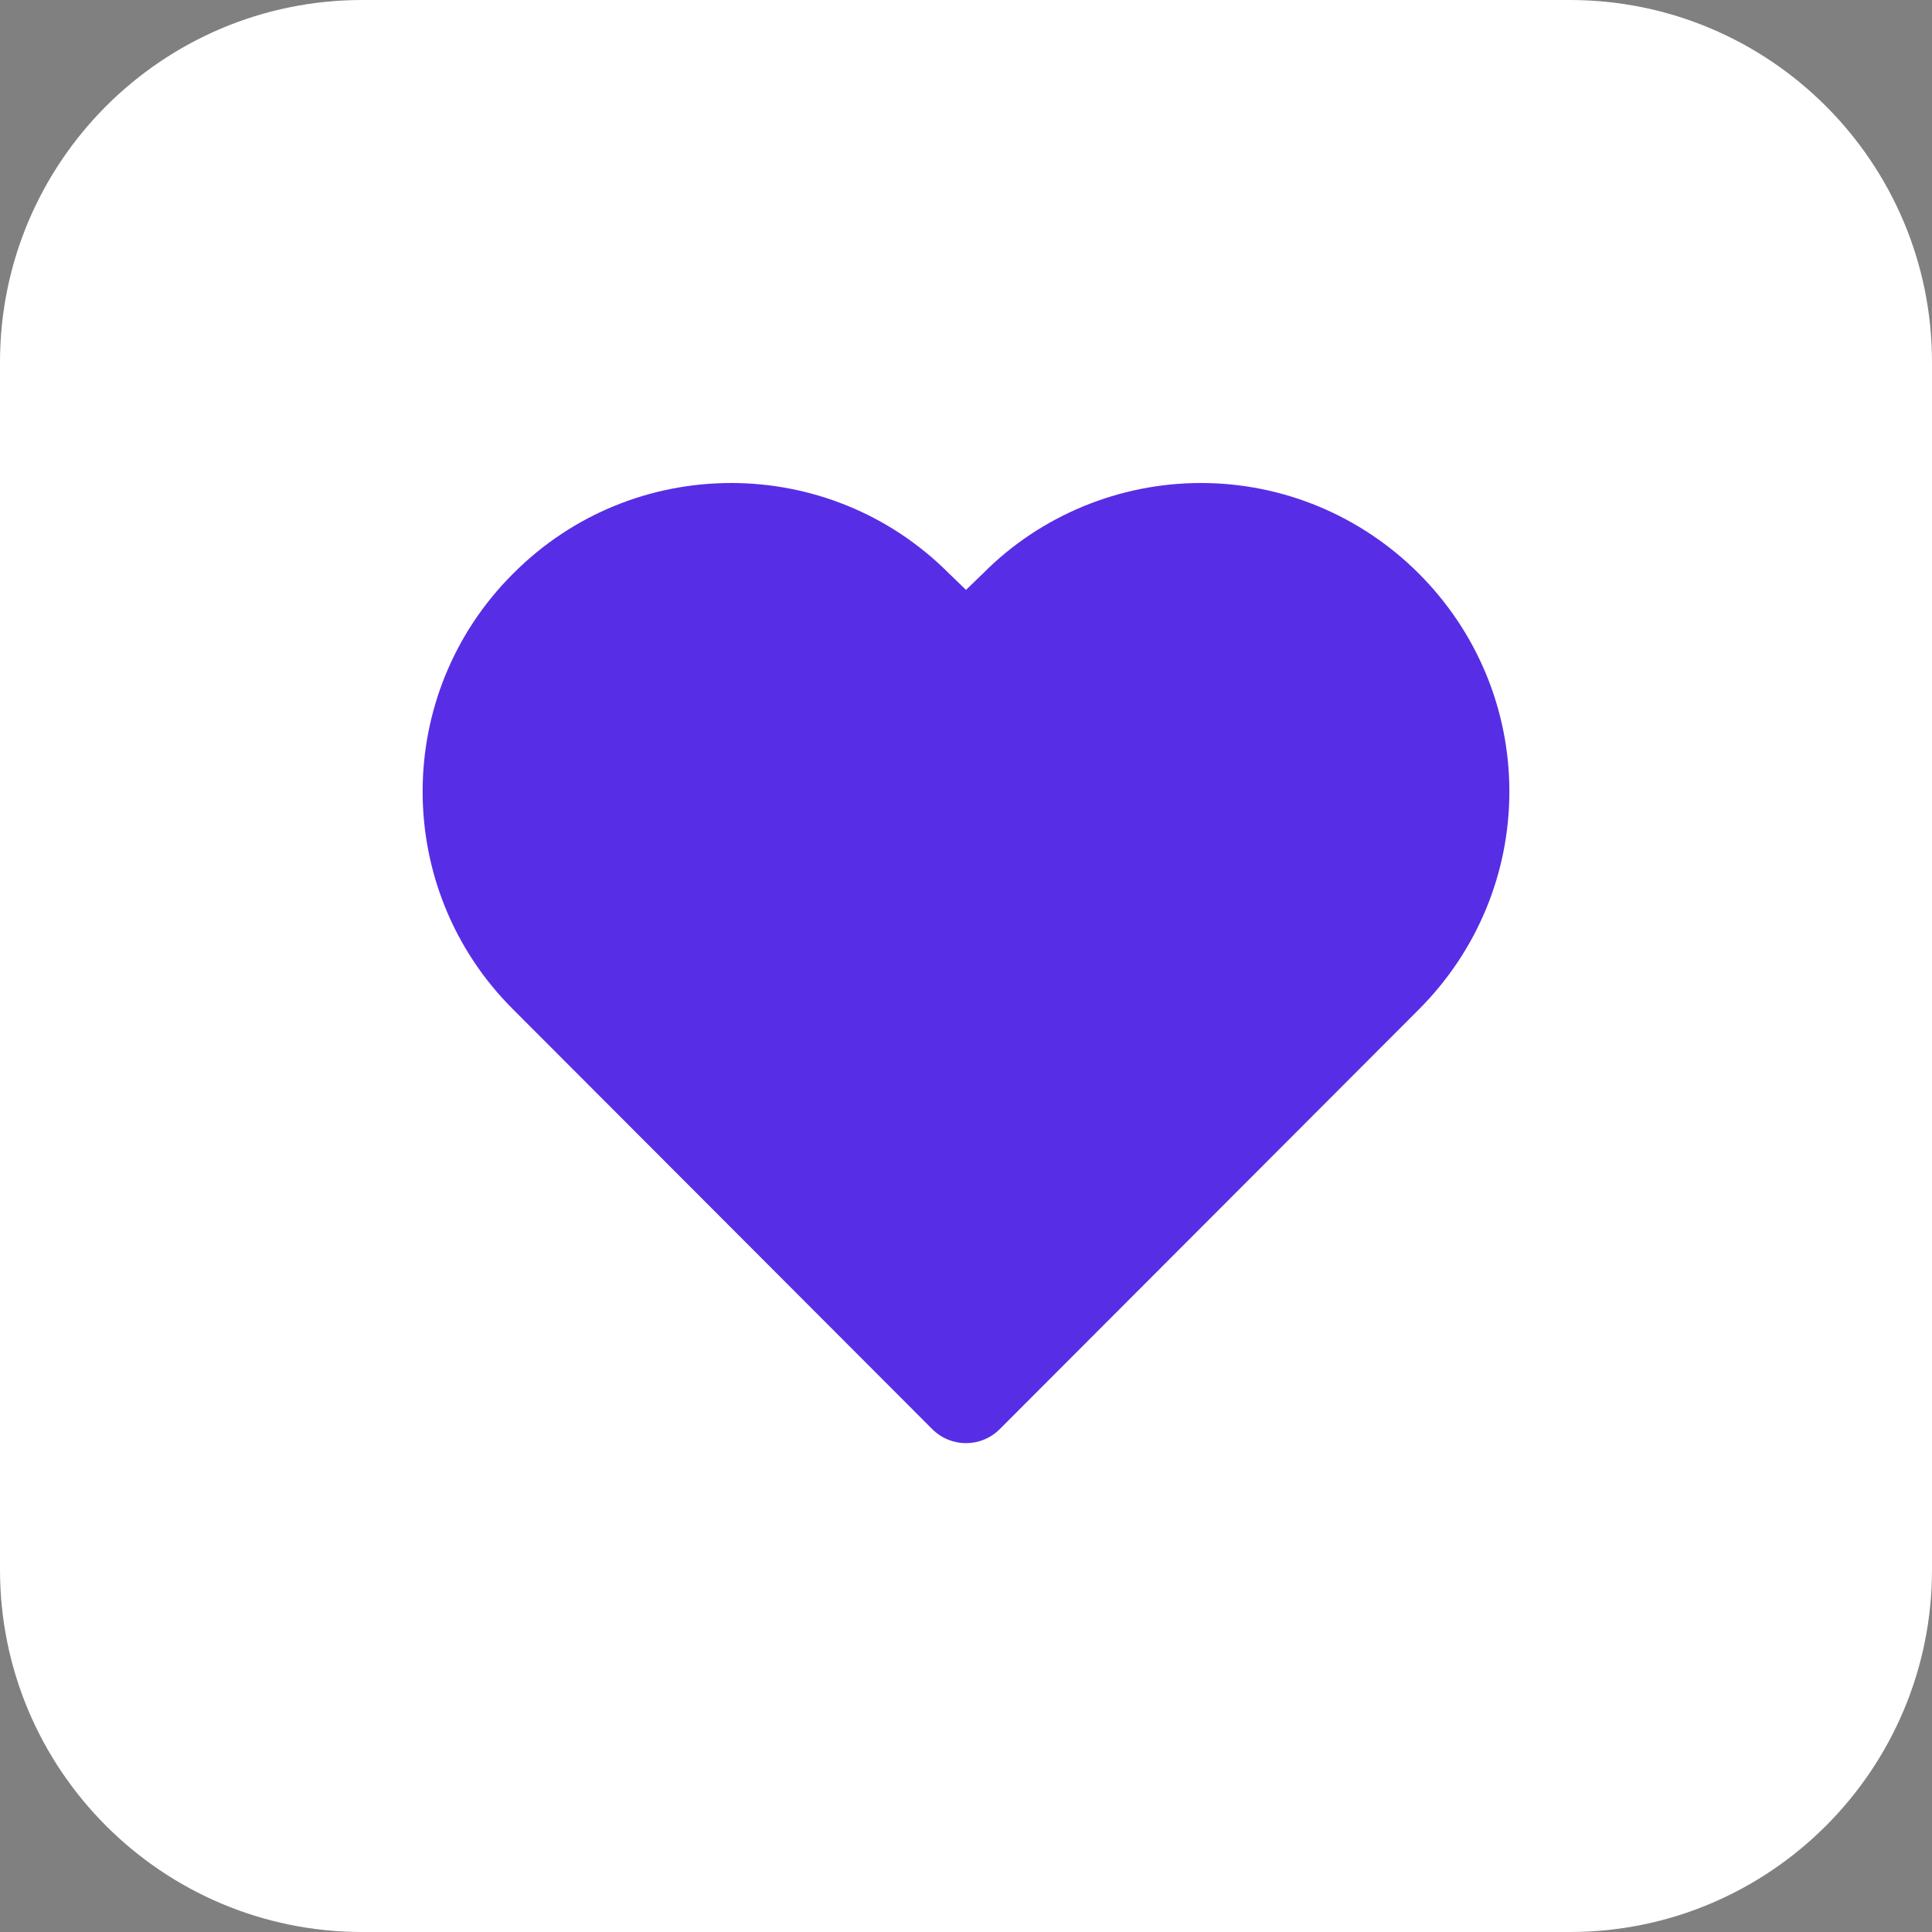 <?xml version="1.0" encoding="utf-8"?>
<!-- Generator: Adobe Illustrator 16.0.0, SVG Export Plug-In . SVG Version: 6.00 Build 0)  -->
<!DOCTYPE svg PUBLIC "-//W3C//DTD SVG 1.1//EN" "http://www.w3.org/Graphics/SVG/1.1/DTD/svg11.dtd">
<svg version="1.1" id="Layer_1" xmlns="http://www.w3.org/2000/svg" xmlns:xlink="http://www.w3.org/1999/xlink" x="0px" y="0px"
	 width="32px" height="32px" viewBox="0 0 32 32" enable-background="new 0 0 32 32" xml:space="preserve">
<rect x="0" y="0" width="32" height="32" fill="#808080" stroke="none"/>
<g>
	<path id="path-1" fill="#FFFFFF" d="M16.277,9.497C17.234,8.539,18.535,8,19.891,8c1.354,0,2.654,0.539,3.613,1.497
		C24.461,10.455,25,11.755,25,13.11c0,1.355-0.539,2.655-1.497,3.613l-6.947,6.947c-0.307,0.308-0.805,0.308-1.112,0l-6.947-6.947
		c-1.996-1.995-1.996-5.23,0-7.226c1.995-1.996,5.23-1.996,7.226,0L16,9.774L16.277,9.497z M16,22.003l5.559-5.559l0.833-0.833
		c0.663-0.663,1.036-1.563,1.036-2.501c0-0.938-0.373-1.838-1.036-2.501s-1.563-1.037-2.501-1.037c-0.939,0-1.838,0.373-2.502,1.037
		l-0.833,0.833c-0.307,0.307-0.805,0.307-1.112,0l-0.833-0.833c-1.381-1.381-3.621-1.381-5.003,0c-1.381,1.381-1.381,3.622,0,5.003
		L16,22.003z"/>
</g>
<title>icon-fav-hover</title>
<desc>Created with Sketch.</desc>
<g id="GIFOS">
	<g id="_x30_0-UI-Kit" transform="translate(-858, -2777)">
		<g id="icon-fav-hover" transform="translate(858, 2777)">
			<path id="Rectangle-Copy-7" fill="#FFFFFF" d="M6,0h20c3.313,0,6,2.687,6,6v20c0,3.313-2.687,6-6,6H6c-3.313,0-6-2.687-6-6V6
				C0,2.687,2.687,0,6,0z"/>
			<g>
				<path fill="#572EE5" d="M25,13.11c0,1.36-0.54,2.65-1.5,3.61l-6.94,6.95c-0.31,0.311-0.81,0.311-1.12,0L8.5,16.72
					c-2-1.99-2-5.229,0-7.22c1.99-2,5.23-2,7.22,0L16,9.77l0.28-0.27C17.23,8.54,18.54,8,19.89,8c1.36,0,2.65,0.54,3.61,1.5
					S25,11.75,25,13.11z"/>
			</g>
		</g>
	</g>
</g>
</svg>
